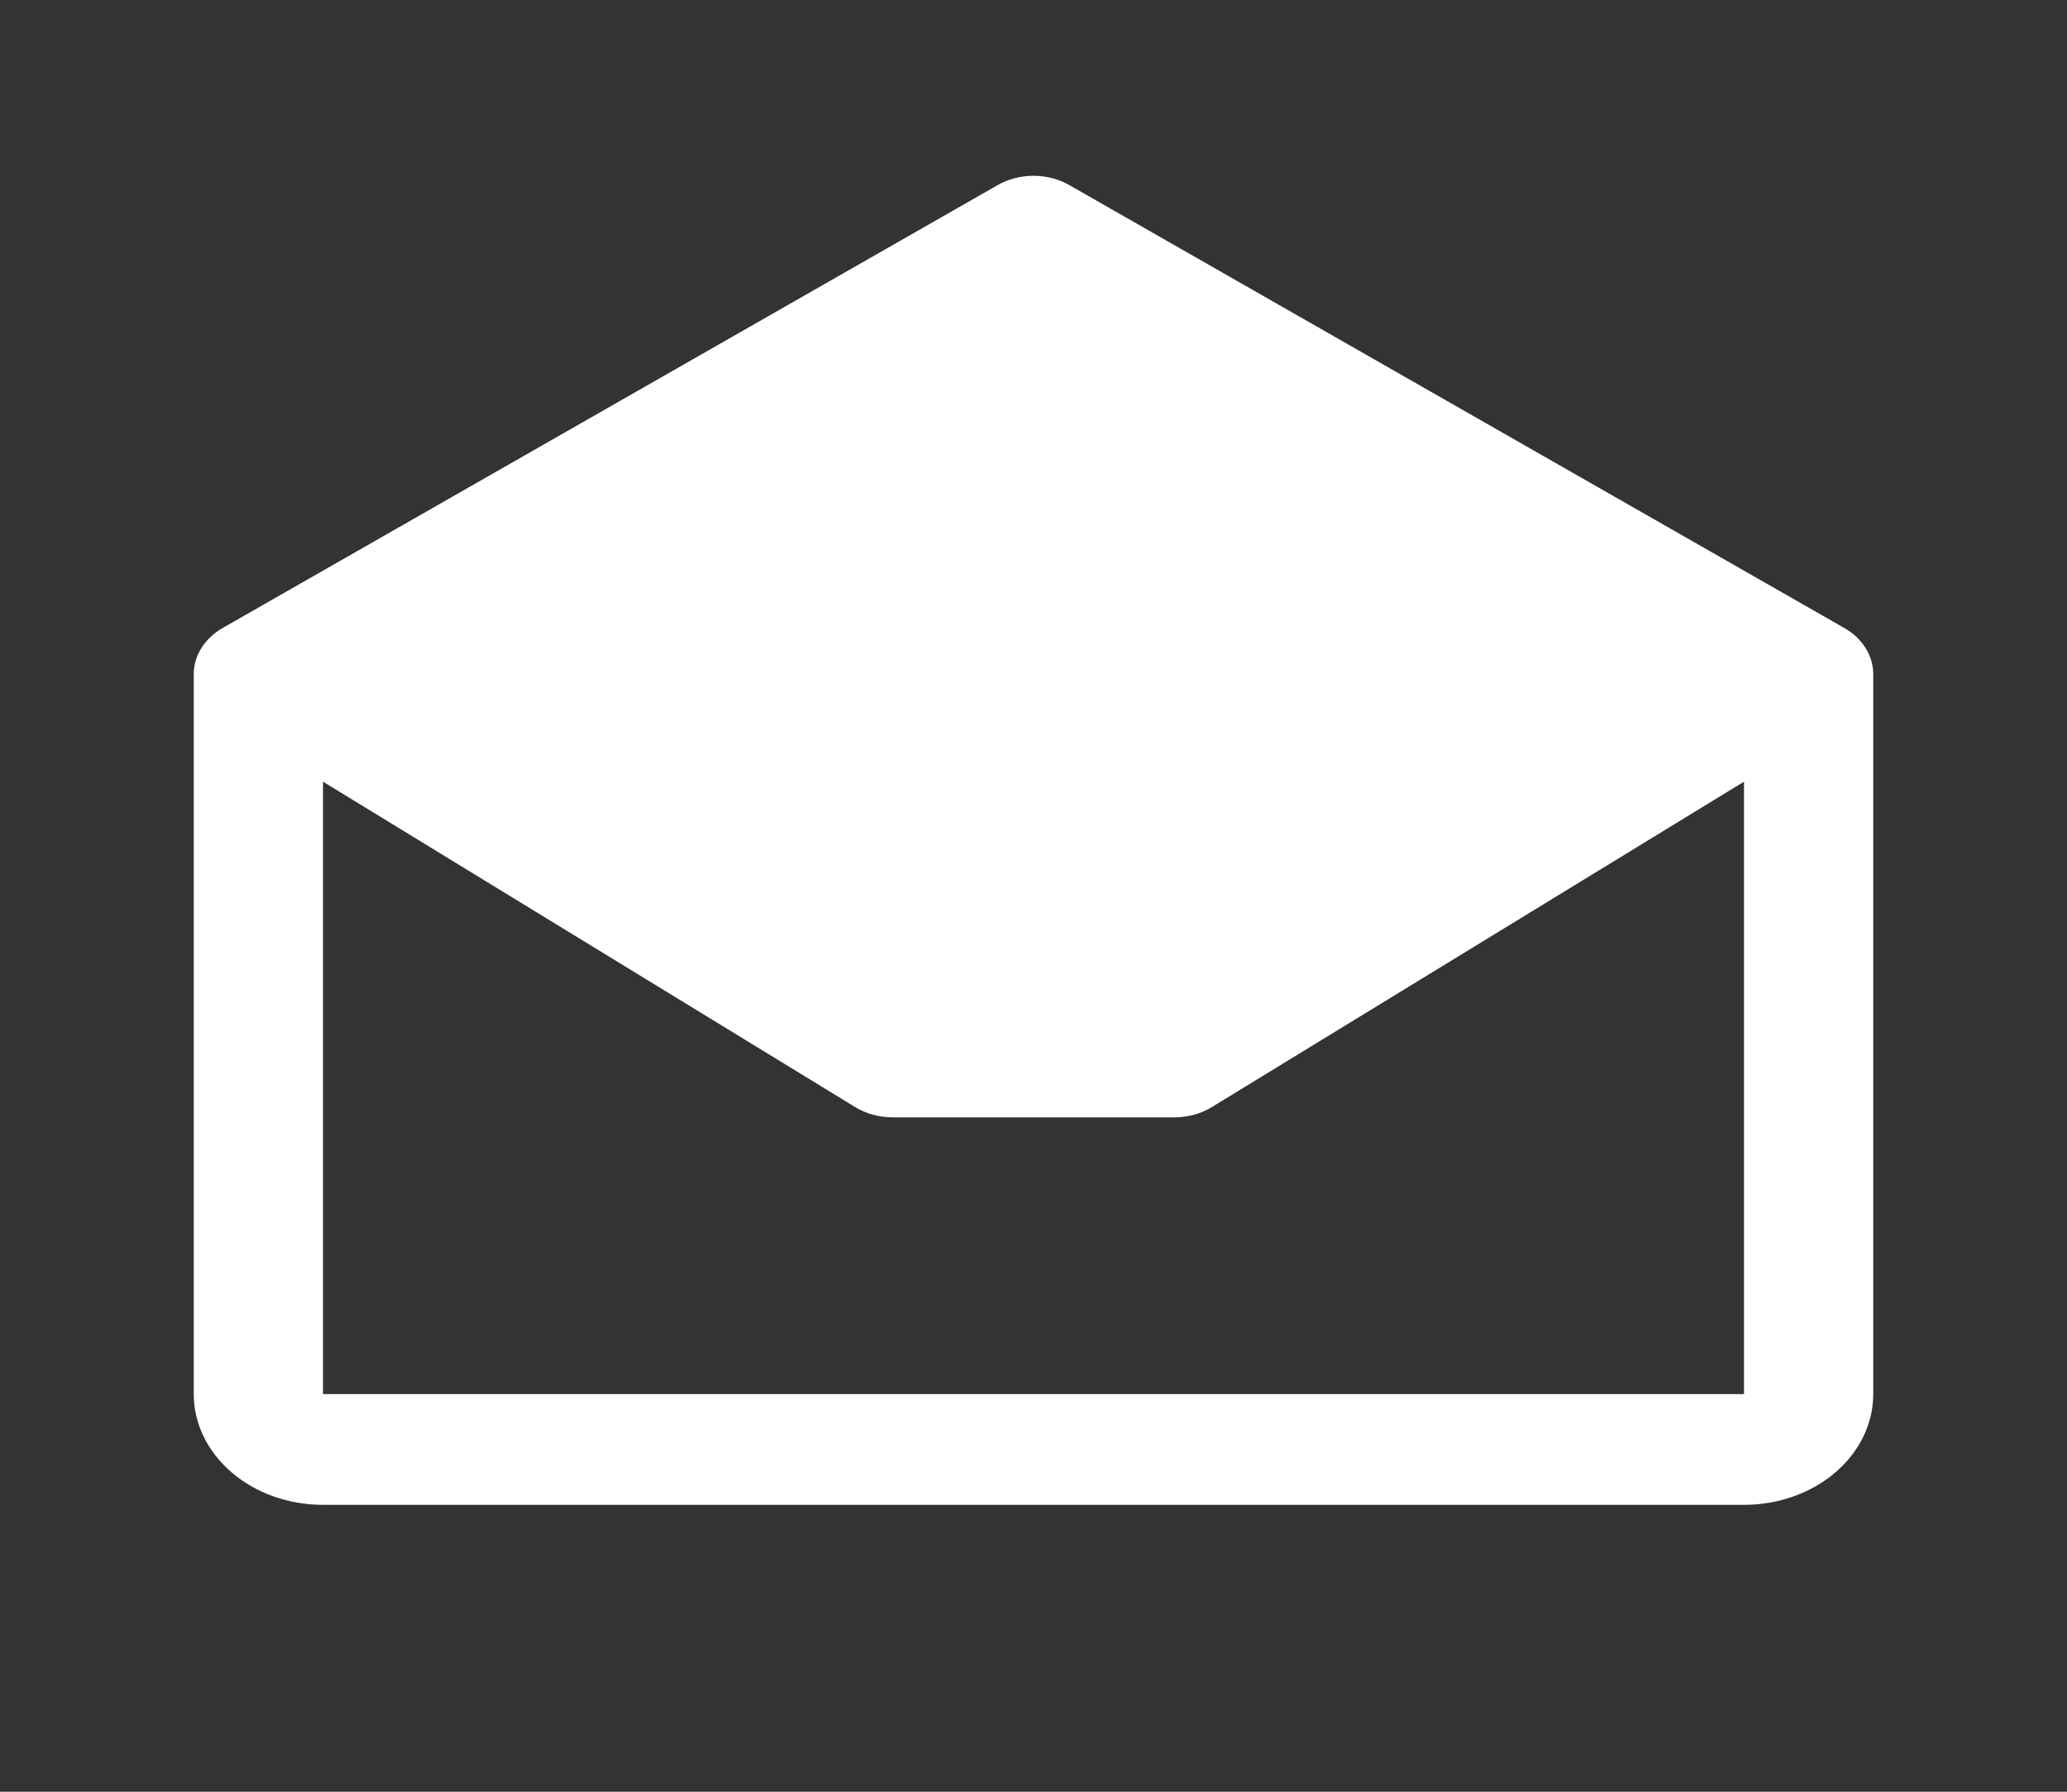<svg width="30" height="26" viewBox="0 0 30 26" fill="none" xmlns="http://www.w3.org/2000/svg">
<rect x="0" y="0" width="30" height="26" fill="#333333" stroke="none"/>
<path d="M26.77 9.114L15.52 2.686C15.366 2.598 15.185 2.551 15 2.551C14.815 2.551 14.634 2.598 14.48 2.686L3.23 9.114C3.101 9.188 2.996 9.287 2.923 9.404C2.85 9.521 2.812 9.651 2.812 9.783V20.23C2.812 20.656 3.01 21.065 3.362 21.366C3.713 21.668 4.19 21.837 4.688 21.837H25.312C25.81 21.837 26.287 21.668 26.638 21.366C26.99 21.065 27.188 20.656 27.188 20.23V9.783C27.188 9.651 27.15 9.521 27.077 9.404C27.004 9.287 26.899 9.188 26.77 9.114ZM4.688 20.23V11.343L12.41 16.064C12.569 16.162 12.76 16.214 12.955 16.214H17.045C17.24 16.214 17.431 16.162 17.59 16.064L25.312 11.343V20.23H4.688Z" fill="white"/>
</svg>
